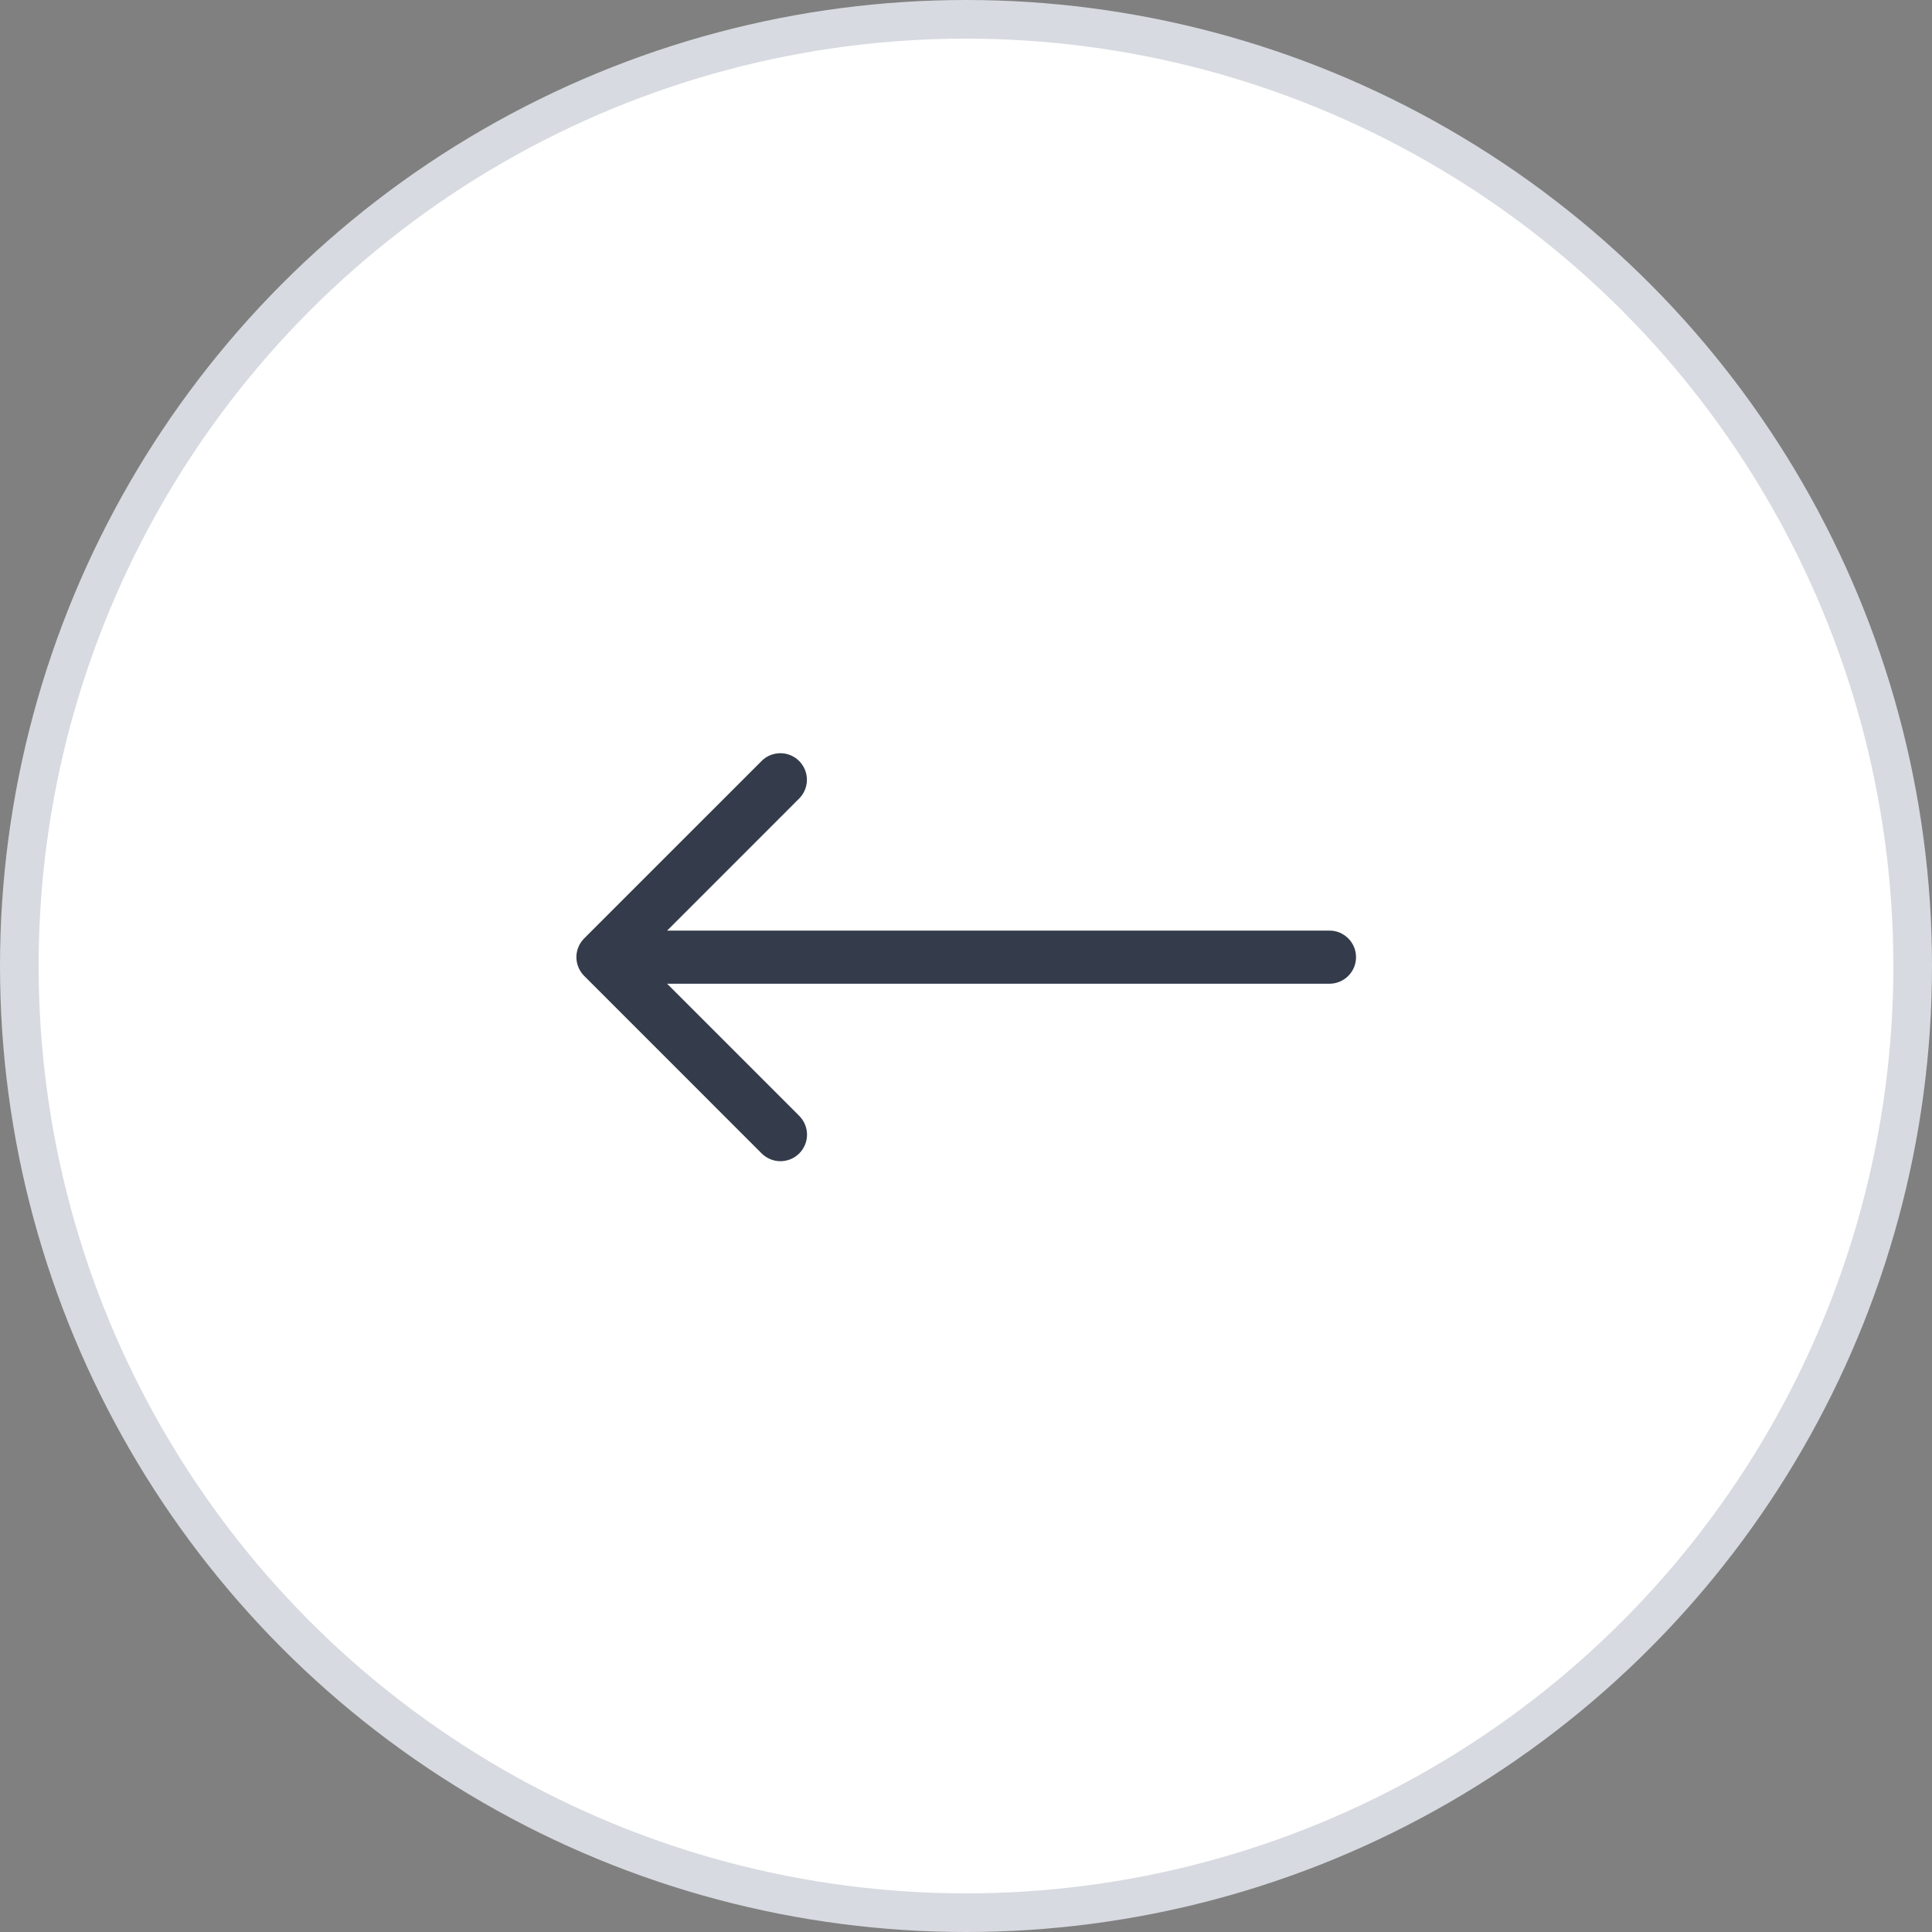 <svg width="50" height="50" viewBox="0 0 50 50" fill="none" xmlns="http://www.w3.org/2000/svg">
<rect x="0" y="0" width="50" height="50" fill="#808080" stroke="none"/>
<circle r="24.5" transform="matrix(-1 0 0 1 25 25)" fill="white" stroke="#D7DAE0"/>
<path d="M20.195 19.493C20.332 19.493 20.466 19.534 20.579 19.61C20.693 19.687 20.781 19.796 20.832 19.922C20.884 20.049 20.896 20.188 20.868 20.322C20.84 20.456 20.772 20.579 20.674 20.674L17.265 24.084H34.397C34.488 24.082 34.578 24.099 34.663 24.133C34.747 24.167 34.824 24.218 34.889 24.282C34.954 24.346 35.005 24.422 35.041 24.506C35.076 24.59 35.094 24.68 35.094 24.771C35.094 24.862 35.076 24.953 35.041 25.037C35.005 25.121 34.954 25.197 34.889 25.261C34.824 25.325 34.747 25.375 34.663 25.409C34.578 25.443 34.488 25.46 34.397 25.459H17.265L20.674 28.868C20.74 28.932 20.793 29.008 20.829 29.092C20.865 29.176 20.885 29.266 20.886 29.357C20.887 29.449 20.869 29.54 20.835 29.624C20.8 29.709 20.749 29.786 20.684 29.851C20.619 29.915 20.543 29.966 20.458 30.001C20.373 30.035 20.282 30.053 20.191 30.052C20.1 30.051 20.009 30.032 19.925 29.995C19.841 29.959 19.765 29.907 19.702 29.841L15.119 25.257C14.99 25.128 14.917 24.953 14.917 24.771C14.917 24.589 14.99 24.414 15.119 24.285L19.702 19.702C19.766 19.636 19.843 19.583 19.927 19.547C20.012 19.512 20.103 19.493 20.195 19.493Z" fill="#343C4B"/>
</svg>
